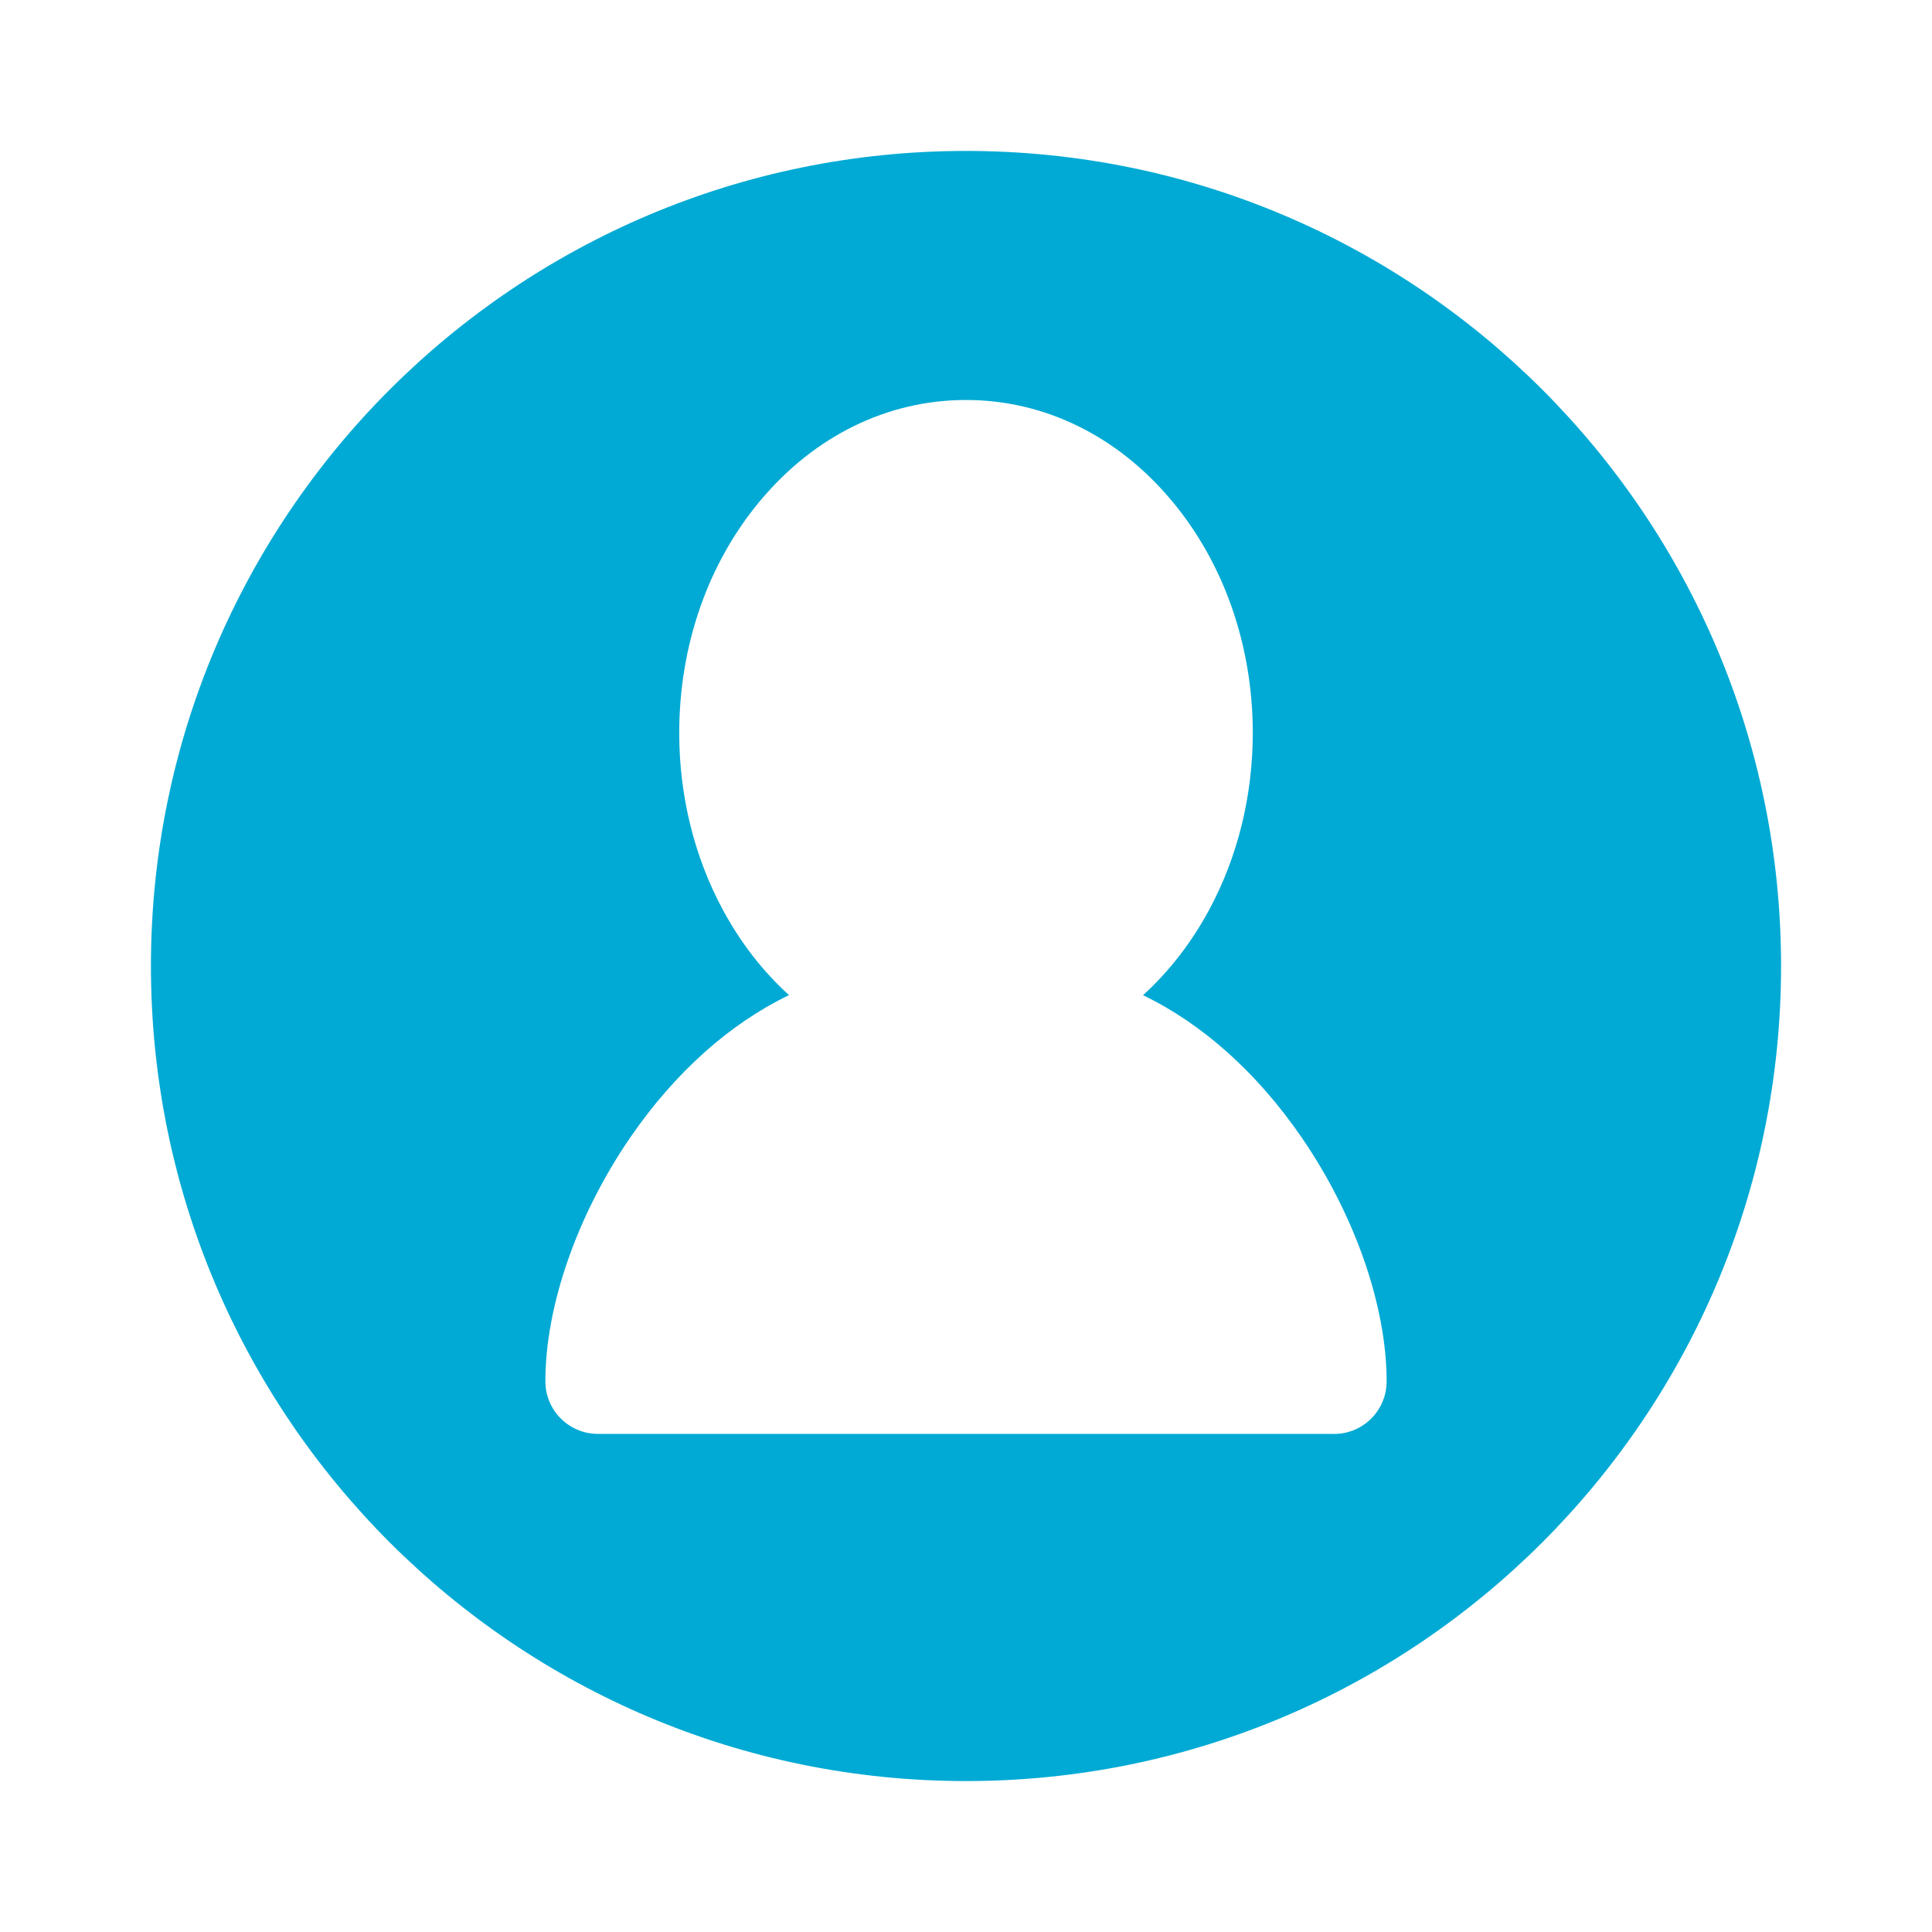 <?xml version="1.0" encoding="UTF-8" standalone="no"?>
<!-- Generator: Adobe Illustrator 15.0.0, SVG Export Plug-In . SVG Version: 6.00 Build 0)  -->

<svg
   xmlns:dc="http://purl.org/dc/elements/1.1/"
   xmlns:cc="http://creativecommons.org/ns#"
   xmlns:rdf="http://www.w3.org/1999/02/22-rdf-syntax-ns#"
   xmlns:svg="http://www.w3.org/2000/svg"
   xmlns="http://www.w3.org/2000/svg"
   xmlns:sodipodi="http://sodipodi.sourceforge.net/DTD/sodipodi-0.dtd"
   xmlns:inkscape="http://www.inkscape.org/namespaces/inkscape"
   version="1.1"
   id="レイヤー_1"
   x="0px"
   y="0px"
   width="64px"
   height="64px"
   viewBox="0 0 64 64"
   enable-background="new 0 0 64 64"
   xml:space="preserve"
   inkscape:version="0.91 r13725"
   sodipodi:docname="pepole.svg"
   inkscape:export-filename="/home/zero/repo/emojidex/emojidex-web/src/img/categories/pepole.png"
   inkscape:export-xdpi="90"
   inkscape:export-ydpi="90"><defs
     id="defs119" /><sodipodi:namedview
     pagecolor="#ffffff"
     bordercolor="#666666"
     borderopacity="1"
     objecttolerance="10"
     gridtolerance="10"
     guidetolerance="10"
     inkscape:pageopacity="0"
     inkscape:pageshadow="2"
     inkscape:window-width="1920"
     inkscape:window-height="1017"
     id="namedview117"
     showgrid="false"
     inkscape:zoom="3.6875"
     inkscape:cx="-29.152542"
     inkscape:cy="32"
     inkscape:window-x="0"
     inkscape:window-y="26"
     inkscape:window-maximized="1"
     inkscape:current-layer="レイヤー_1" /><path
     d="M32,5C17.088,5,5,17.089,5,32c0,14.912,12.088,27,27,27s27-12.088,27-27C59,17.089,46.912,5,32,5z M44.191,47.502V47.5  H19.808c-0.961,0-1.742-0.781-1.742-1.742c0-2.499,1.055-5.521,2.821-8.09c1.477-2.145,3.29-3.76,5.25-4.703  c-0.864-0.784-1.608-1.74-2.195-2.833c-0.944-1.75-1.442-3.775-1.442-5.853c0-2.888,0.949-5.617,2.677-7.684  c1.801-2.158,4.226-3.345,6.823-3.345c2.597,0,5.021,1.188,6.822,3.346c1.727,2.067,2.678,4.798,2.678,7.685  c0,2.078-0.499,4.102-1.442,5.852c-0.588,1.093-1.331,2.049-2.194,2.834c1.959,0.943,3.773,2.559,5.249,4.704  c1.765,2.565,2.821,5.591,2.821,8.089C45.934,46.722,45.153,47.502,44.191,47.502z"
     id="path115"
     style="fill:#00aad4" /></svg>